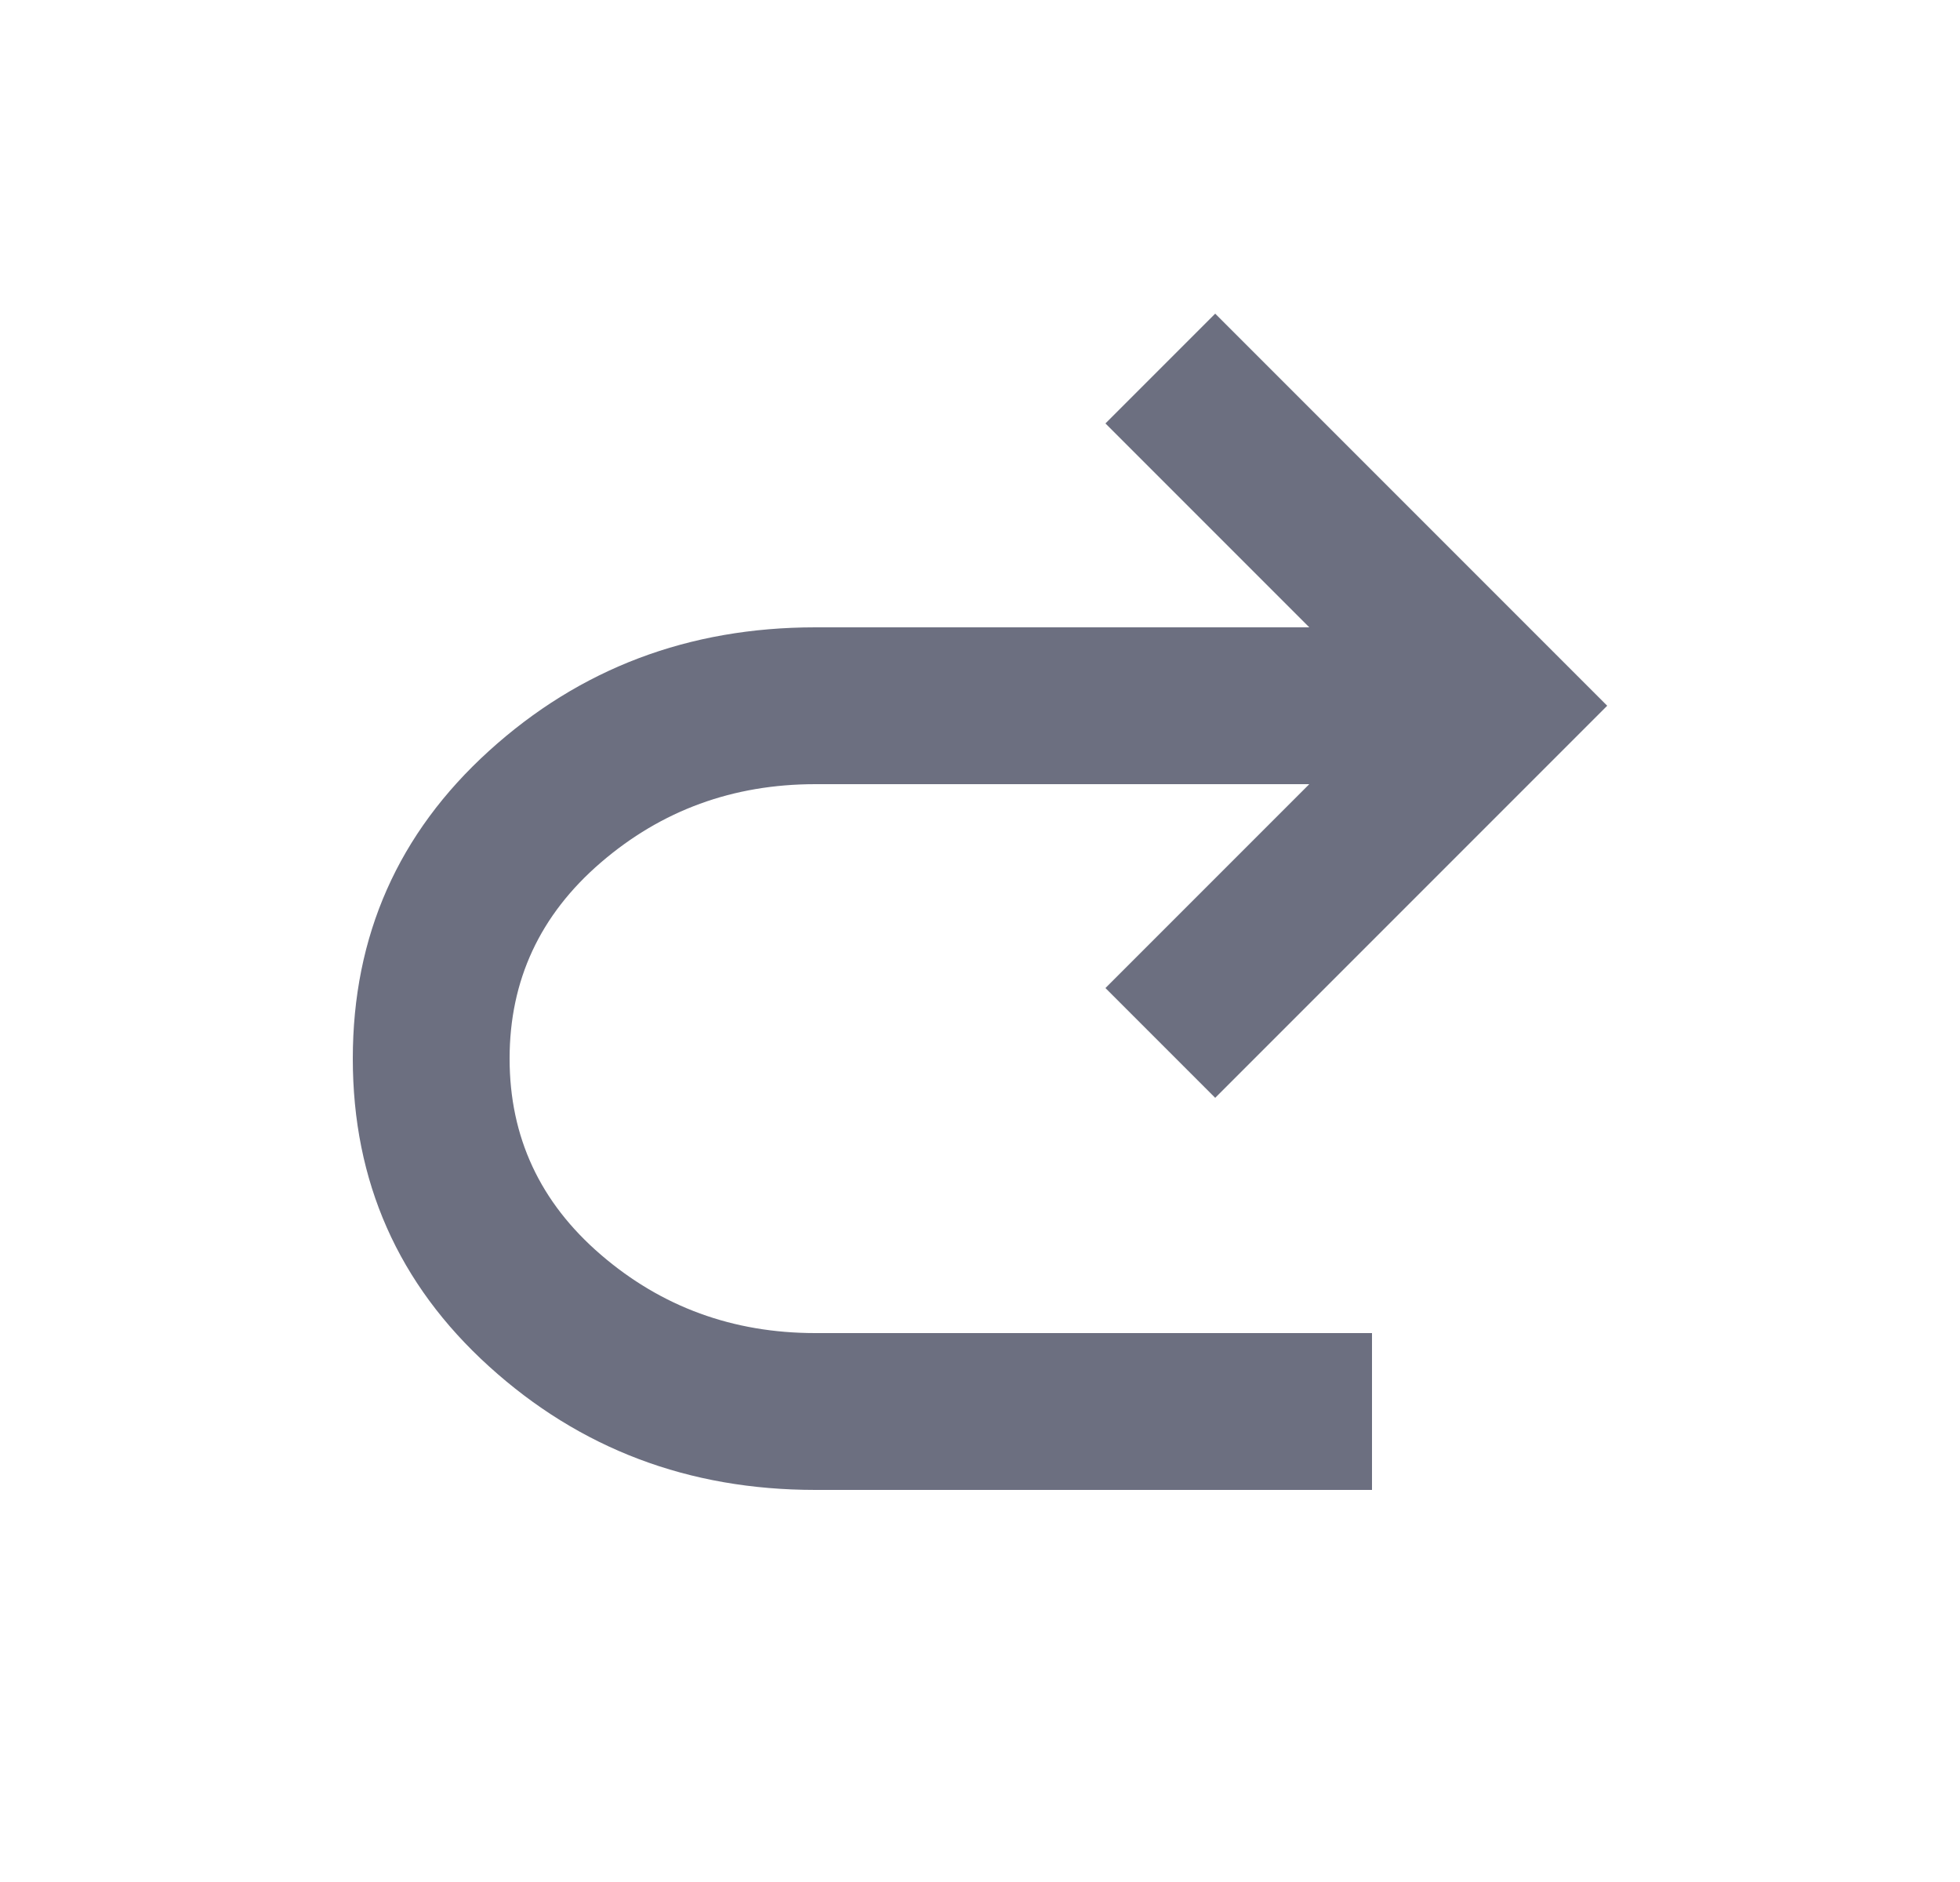 <svg xmlns="http://www.w3.org/2000/svg" width="25" height="24" fill="none" viewBox="0 0 25 24">
  <path fill="#6C6F80" d="M10.4 19c-1.617 0-3.004-.525-4.162-1.575C5.079 16.375 4.5 15.067 4.5 13.5c0-1.567.58-2.875 1.738-3.925C7.396 8.525 8.783 8 10.4 8h6.3l-2.6-2.6L15.5 4l5 5-5 5-1.4-1.4 2.6-2.6h-6.3c-1.05 0-1.962.333-2.737 1-.775.667-1.163 1.5-1.163 2.5s.388 1.833 1.163 2.5 1.687 1 2.737 1h7.1v2h-7.1Z"/>
</svg>
